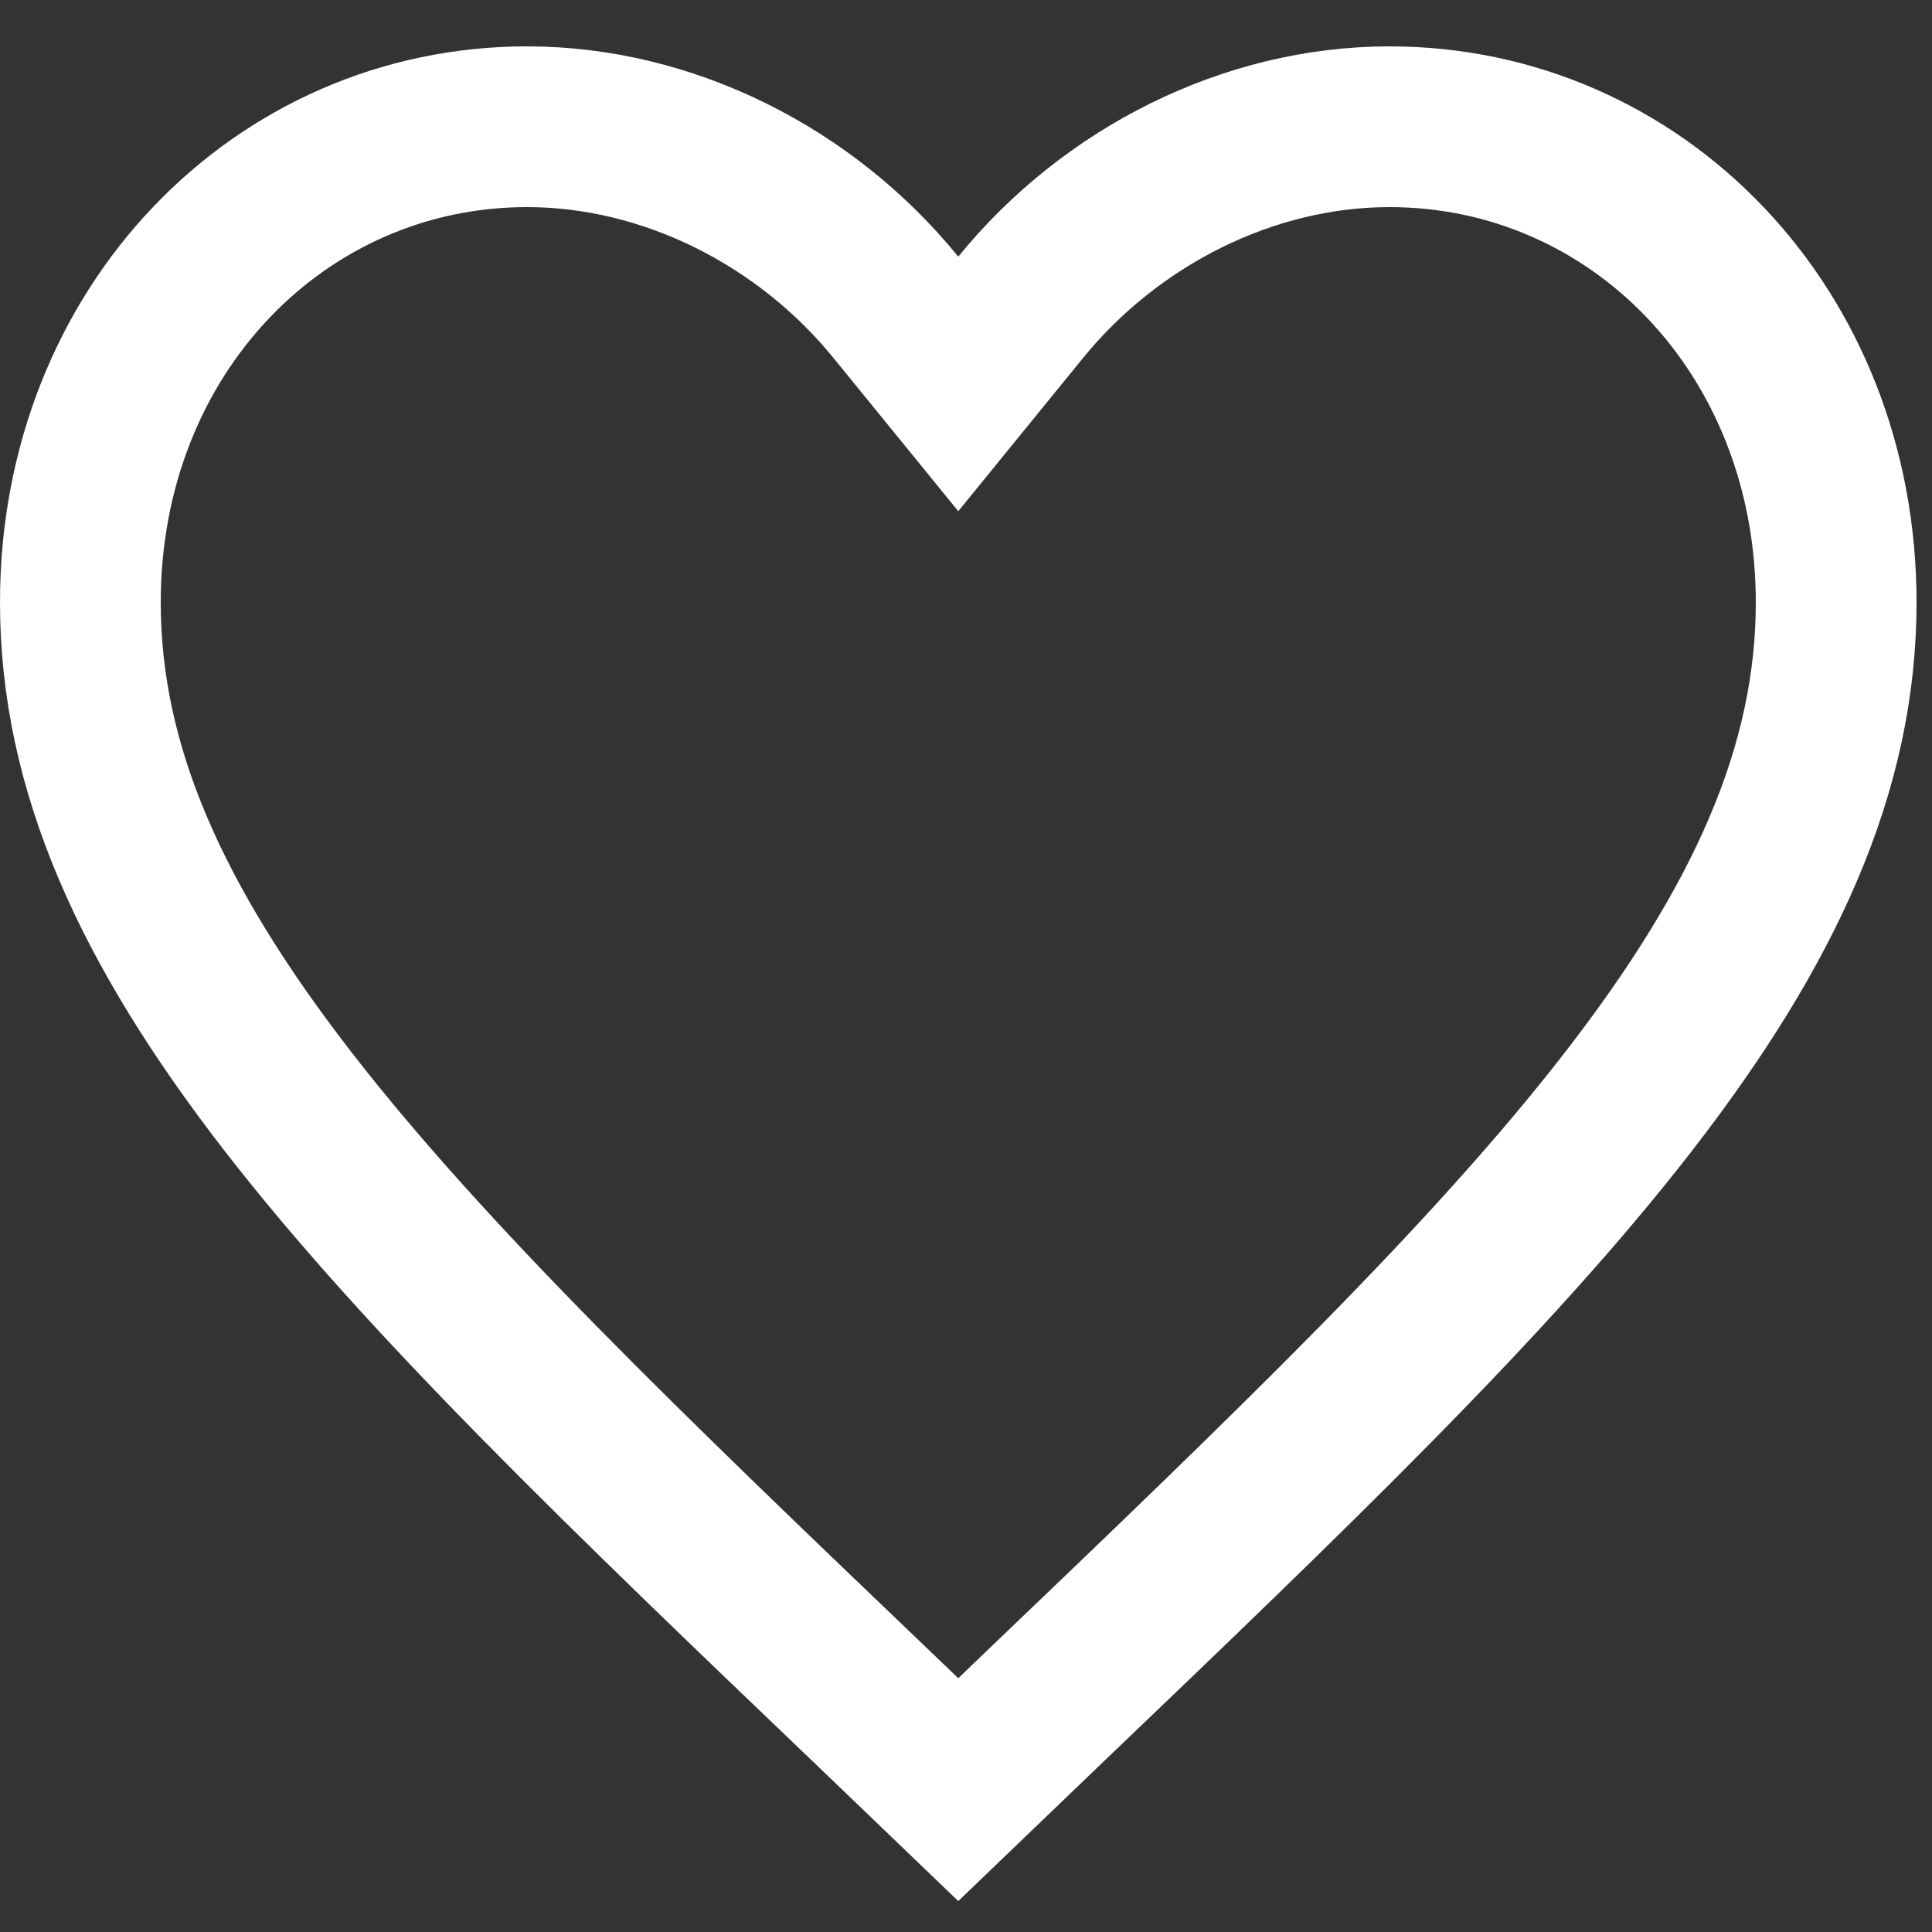 <svg width="25" height="25" viewBox="0 0 25 25" fill="none" xmlns="http://www.w3.org/2000/svg">
<rect x="0" y="0" width="25" height="25" fill="#333333" stroke="none"/>
<path d="M11.322 22.123L11.321 22.122C8.108 19.049 5.523 16.571 3.728 14.255C1.947 11.956 1.04 9.935 1.04 7.794C1.04 4.275 3.626 1.64 6.82 1.64C8.642 1.64 10.425 2.54 11.593 3.977L12.4 4.968L13.207 3.977C14.376 2.54 16.158 1.64 17.98 1.64C21.174 1.64 23.76 4.275 23.76 7.794C23.76 9.935 22.853 11.956 21.072 14.255C19.277 16.571 16.692 19.049 13.479 22.122L13.478 22.123L12.4 23.158L11.322 22.123Z" stroke="white" stroke-width="2.08"/>
</svg>
